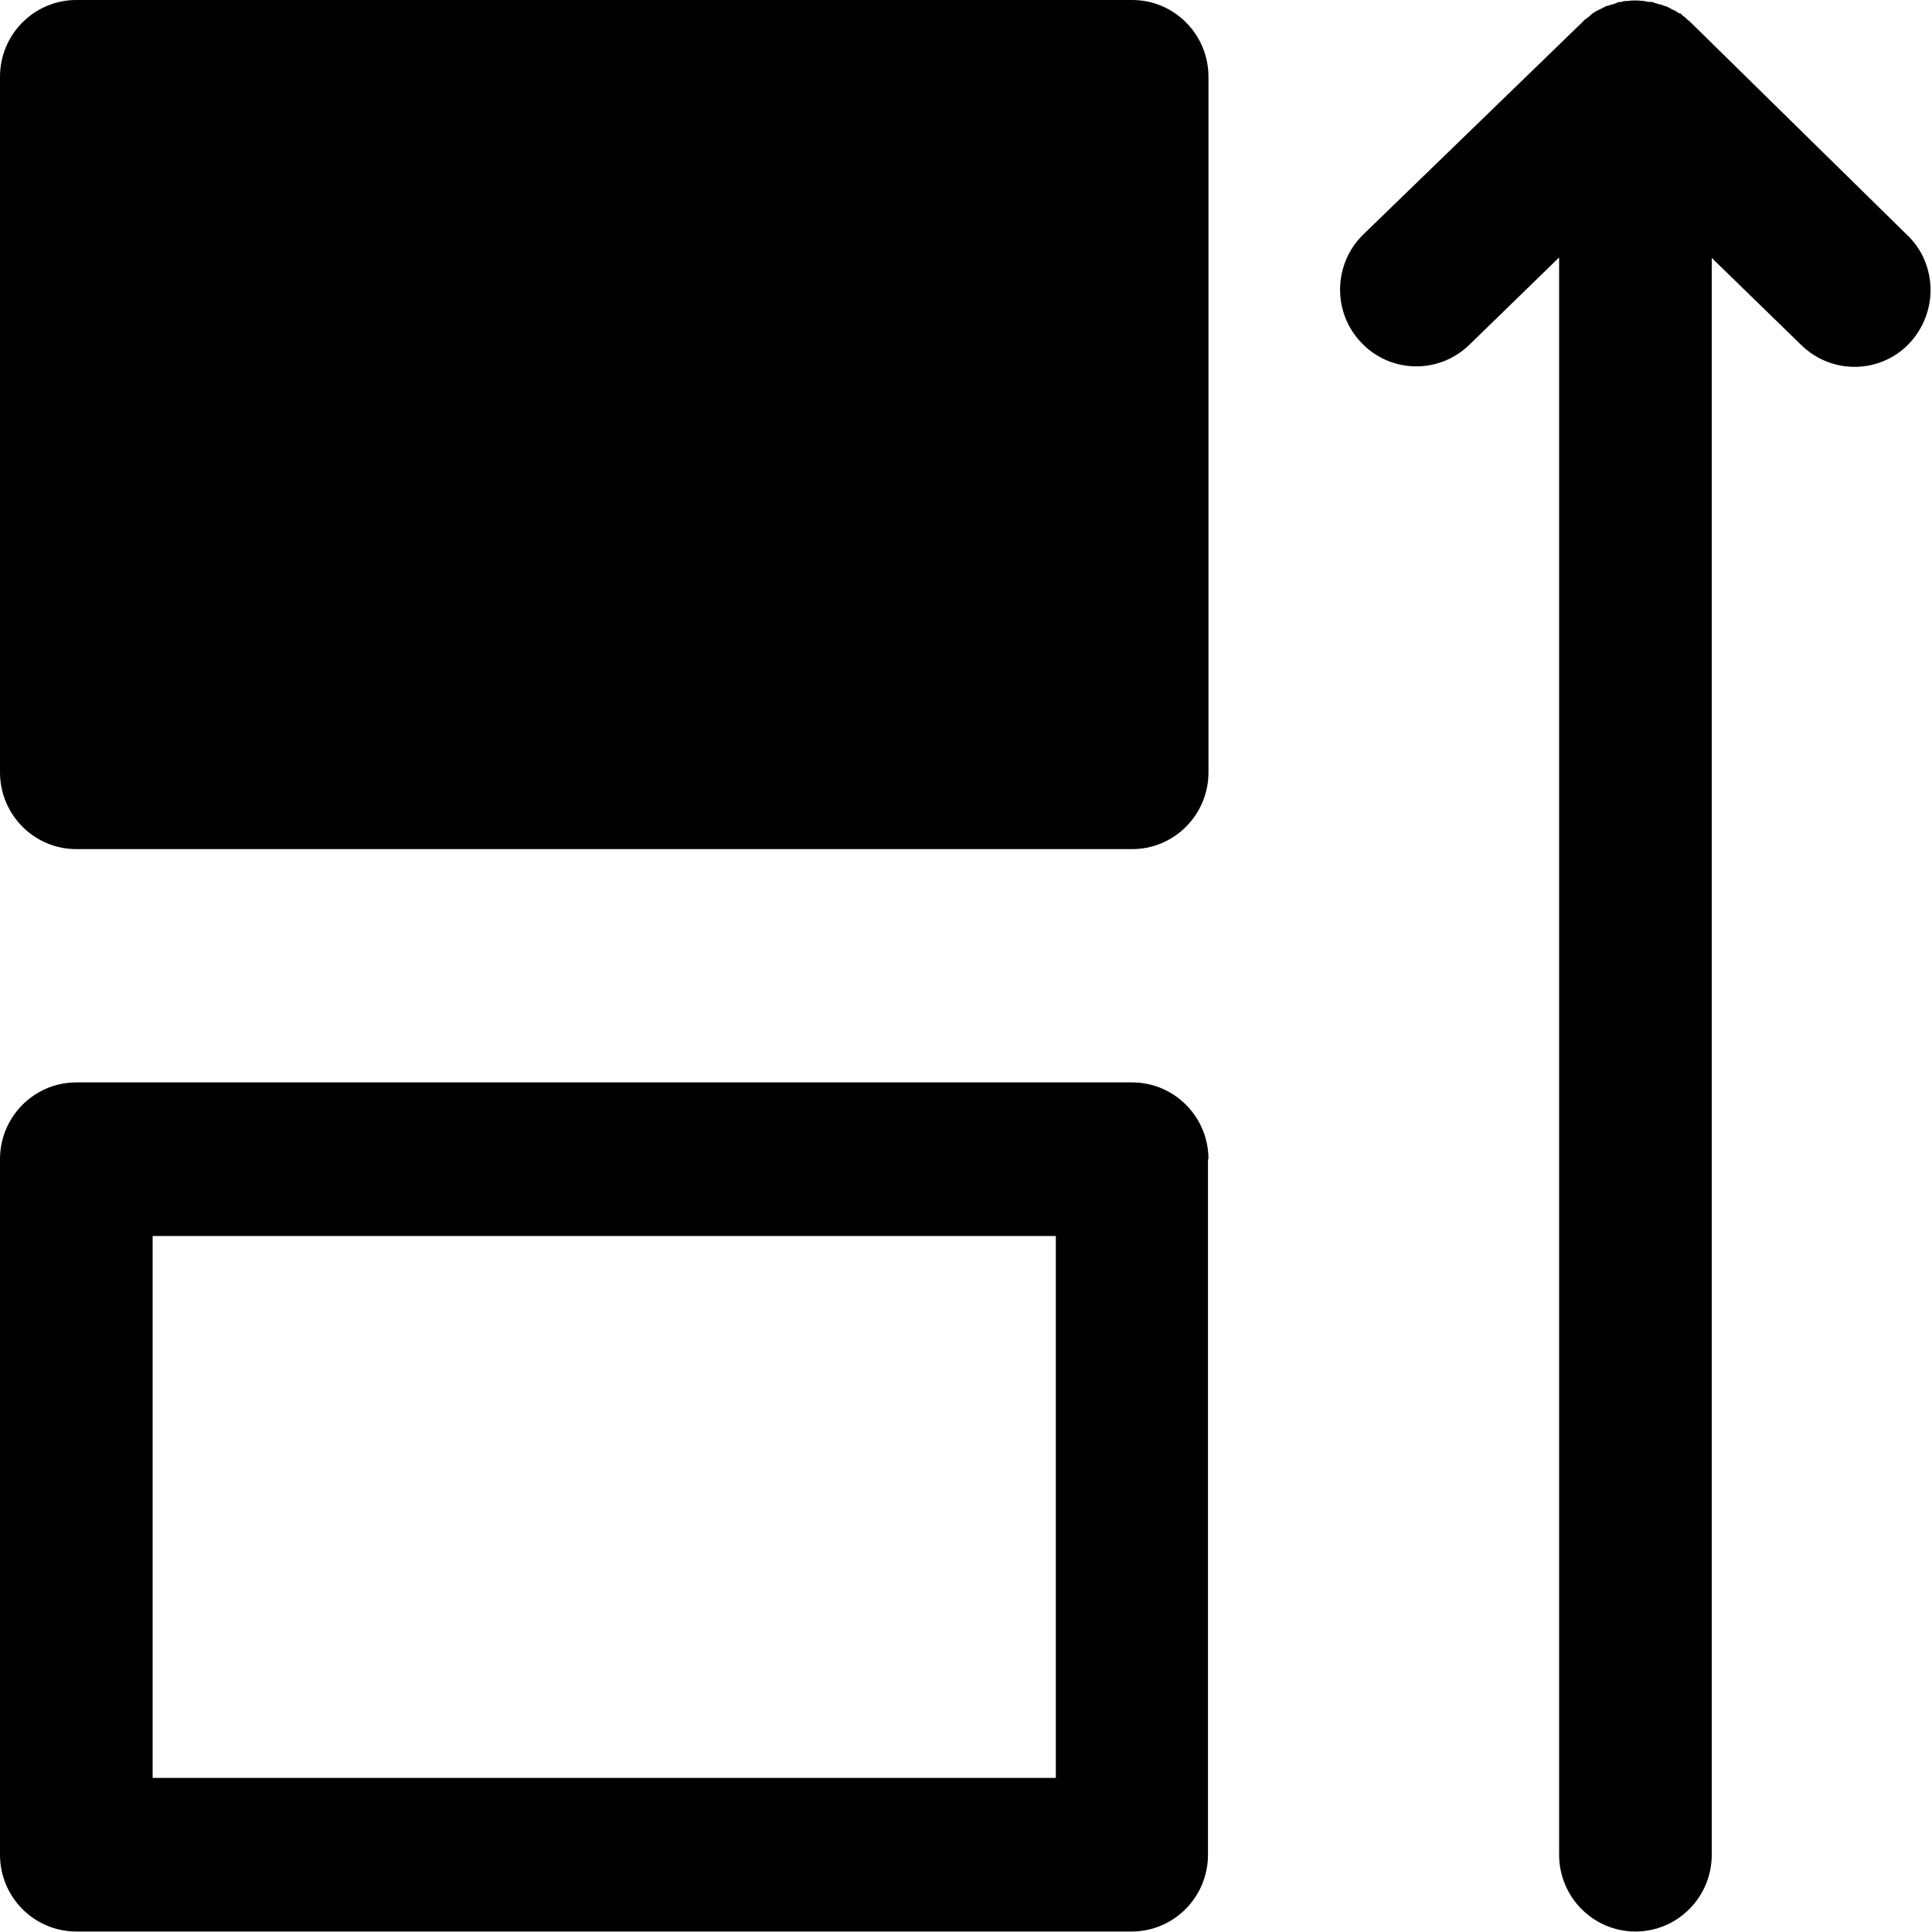 <?xml version="1.0" encoding="UTF-8"?><svg id="Ebene_1" xmlns="http://www.w3.org/2000/svg" viewBox="0 0 40 40"><path d="M25.01,24v14.4c0,.88-.71,1.59-1.58,1.59H1.58c-.87,0-1.58-.71-1.58-1.59v-14.4c0-.88.71-1.59,1.58-1.59h21.86c.87,0,1.58.71,1.58,1.59ZM21.86,36.81v-11.22H3.16v11.22h18.7Z"/><path d="M0,1.59v14.4c0,.88.71,1.59,1.58,1.59h21.86c.87,0,1.58-.71,1.58-1.59V1.59c0-.88-.71-1.59-1.58-1.59H1.58C.71,0,0,.71,0,1.59Z"/><path d="M34.77.28s-.02-.01-.03-.02c-.04-.03-.08-.05-.13-.07-.04-.02-.08-.05-.12-.06,0,0-.02,0-.03-.01-.05-.02-.09-.03-.14-.04-.04-.01-.08-.03-.12-.04-.01,0-.02,0-.03,0-.05,0-.1-.01-.14-.02-.05,0-.09-.01-.14-.01,0,0-.01,0-.02,0s-.01,0-.02,0c-.05,0-.09,0-.14.01-.05,0-.1,0-.14.02-.01,0-.02,0-.03,0-.04,0-.08.03-.12.04-.05.01-.09.03-.14.04,0,0-.02,0-.03.01-.04.02-.08.04-.12.06-.04.02-.09.04-.13.07,0,0-.02.01-.03.02-.03.02-.05.05-.08.07-.01.01-.03.02-.04.03-.03.02-.06.04-.08.07l-4.54,4.4c-.63.61-.65,1.62-.04,2.25.6.63,1.6.65,2.23.04l1.86-1.81v33.07c0,.88.71,1.59,1.58,1.59s1.58-.71,1.58-1.59V5.34l1.86,1.81c.63.61,1.63.59,2.23-.04.29-.31.44-.71.44-1.1,0-.42-.16-.84-.49-1.15L34.98.44s-.06-.04-.08-.07c-.01-.01-.02-.02-.04-.03-.03-.02-.05-.05-.08-.07Z"/></svg>